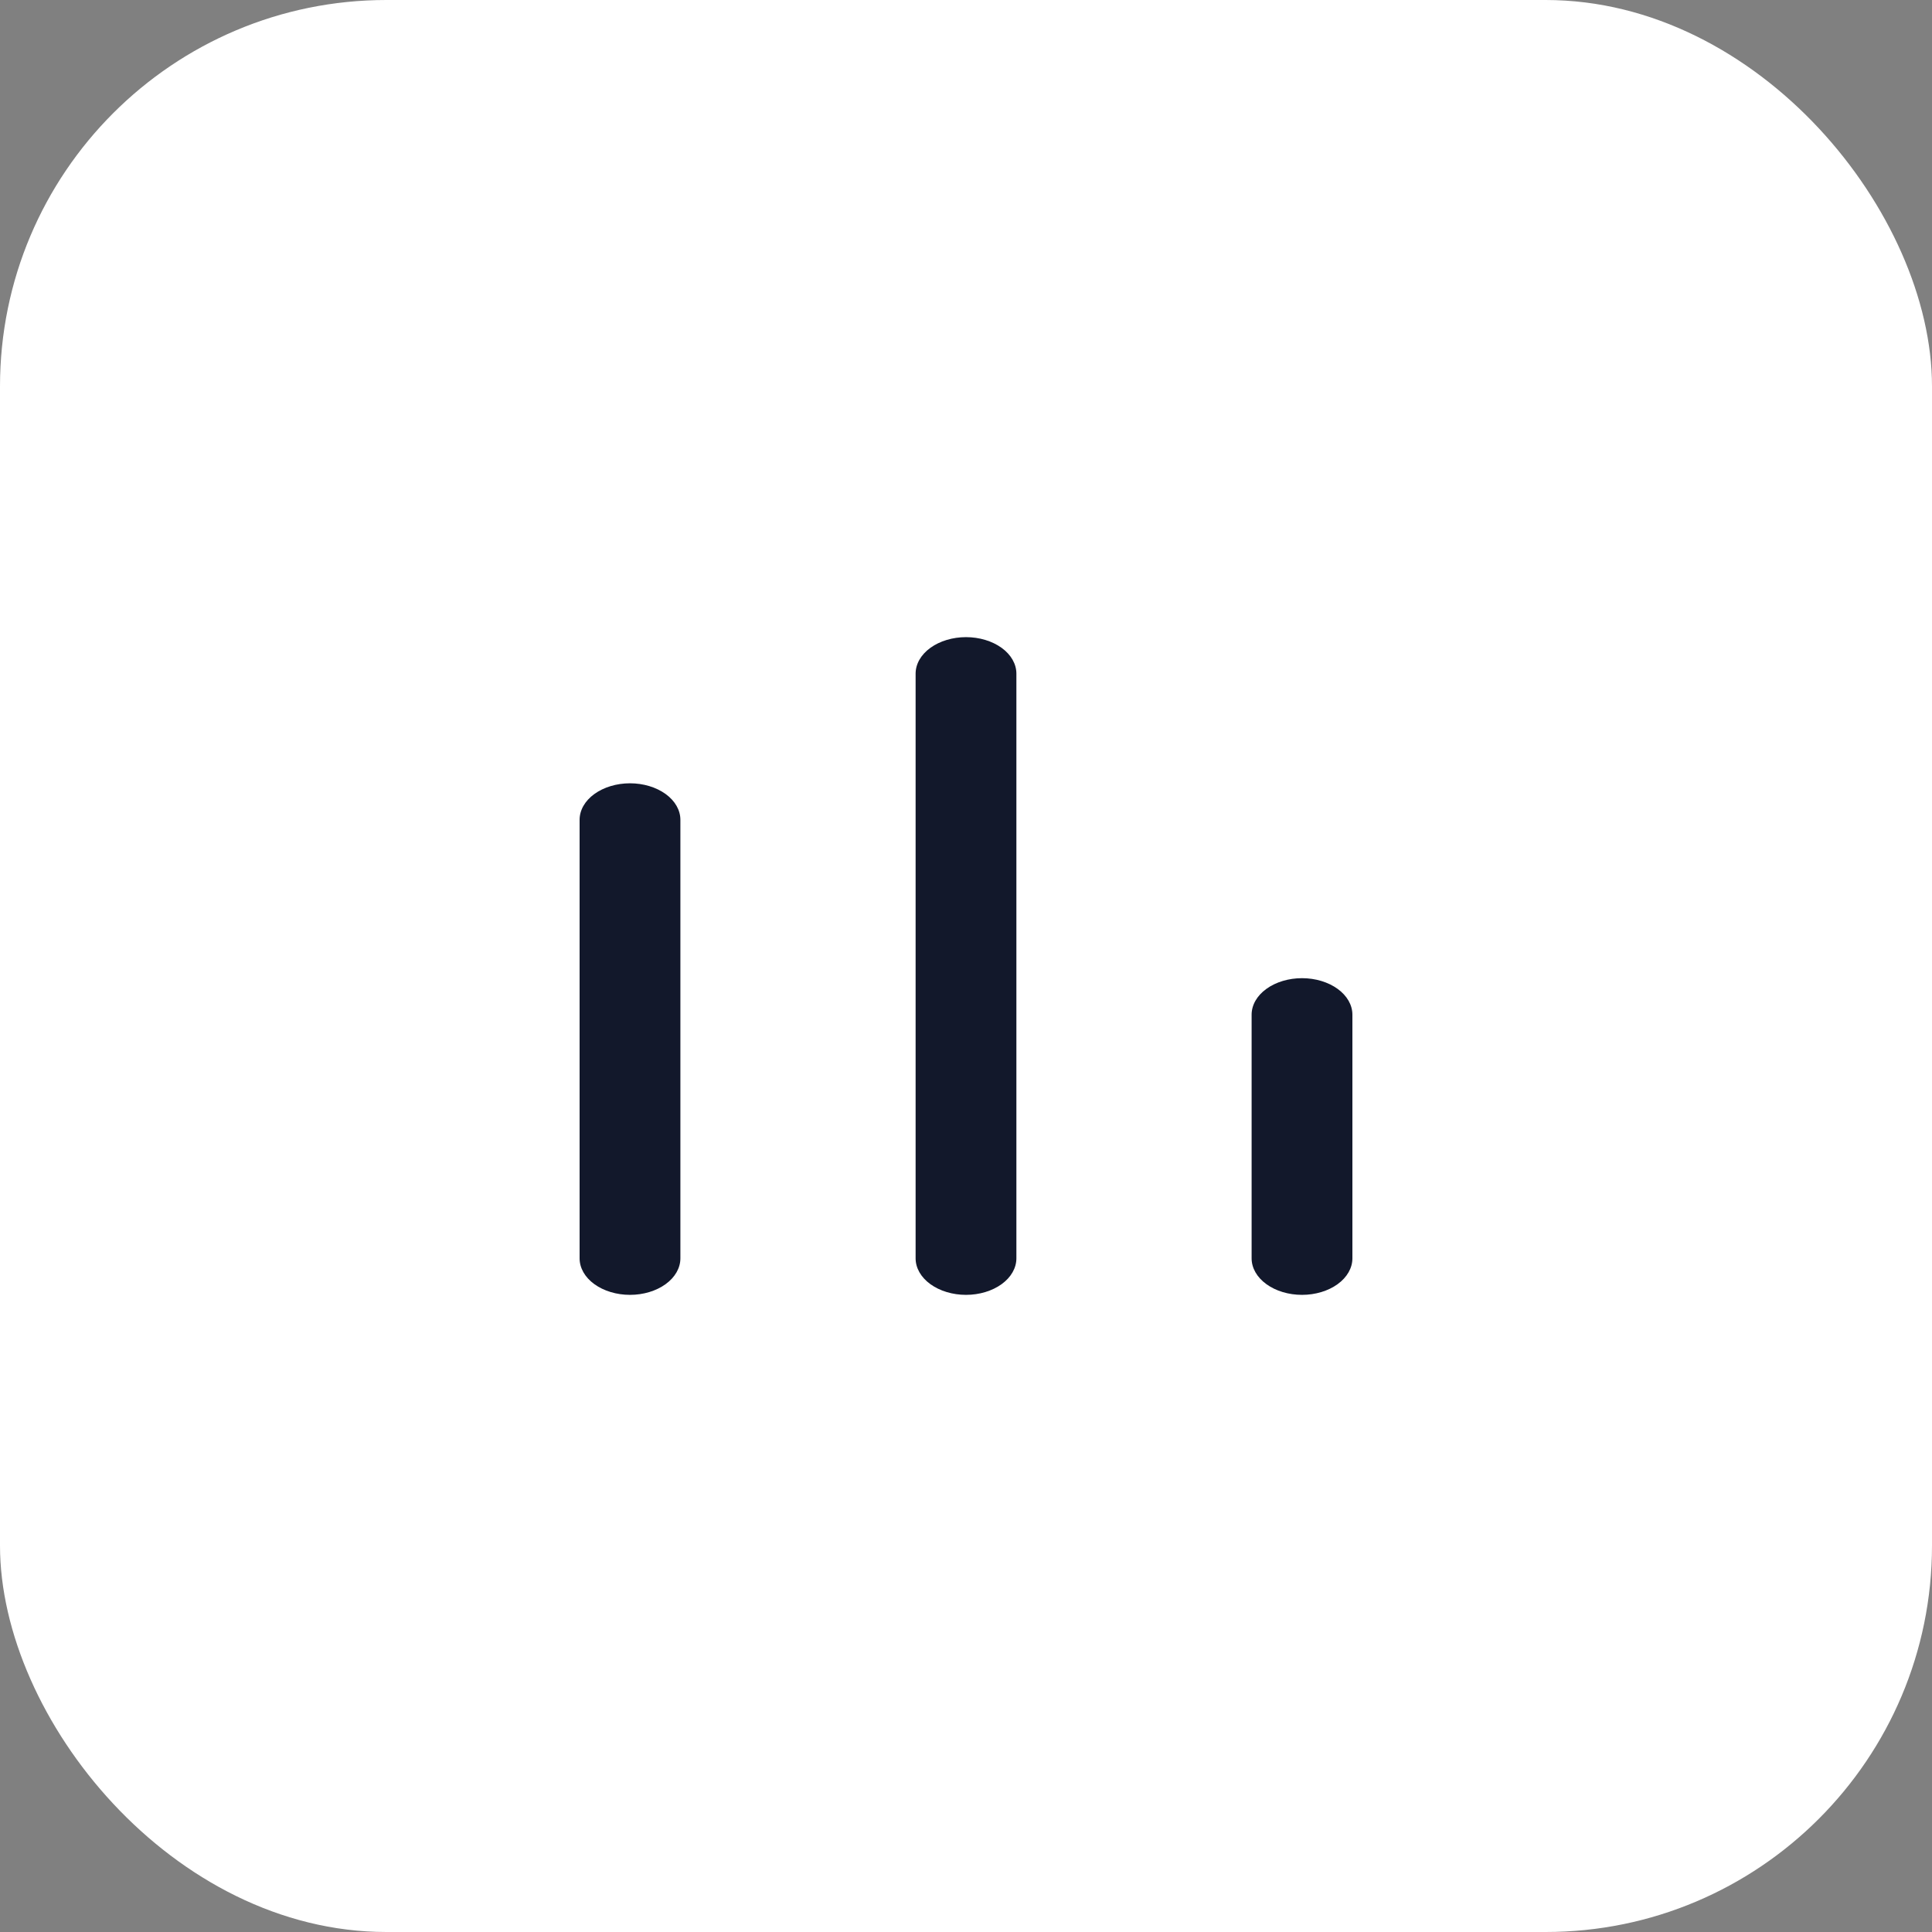 <svg width="60" height="60" viewBox="0 0 60 60" fill="none" xmlns="http://www.w3.org/2000/svg">
<rect x="0" y="0" width="60" height="60" fill="#808080" stroke="none"/>
<rect width="60" height="60" rx="12" fill="white"/>
<path d="M30 19.787C30.415 19.787 30.813 19.907 31.107 20.12C31.4 20.332 31.565 20.621 31.565 20.922V39.078C31.565 39.379 31.4 39.668 31.107 39.88C30.813 40.093 30.415 40.213 30 40.213C29.585 40.213 29.187 40.093 28.893 39.88C28.6 39.668 28.435 39.379 28.435 39.078V20.922C28.435 20.621 28.6 20.332 28.893 20.12C29.187 19.907 29.585 19.787 30 19.787ZM19.565 24.326C19.98 24.326 20.378 24.446 20.672 24.659C20.965 24.871 21.13 25.16 21.13 25.461V39.078C21.13 39.379 20.965 39.668 20.672 39.88C20.378 40.093 19.98 40.213 19.565 40.213C19.15 40.213 18.752 40.093 18.458 39.88C18.165 39.668 18 39.379 18 39.078V25.461C18 25.16 18.165 24.871 18.458 24.659C18.752 24.446 19.15 24.326 19.565 24.326ZM40.435 30.378C40.85 30.378 41.248 30.498 41.542 30.711C41.835 30.923 42 31.212 42 31.513V39.078C42 39.379 41.835 39.668 41.542 39.88C41.248 40.093 40.85 40.213 40.435 40.213C40.02 40.213 39.621 40.093 39.328 39.88C39.035 39.668 38.87 39.379 38.87 39.078V31.513C38.87 31.212 39.035 30.923 39.328 30.711C39.621 30.498 40.02 30.378 40.435 30.378Z" fill="#12182B"/>
</svg>
